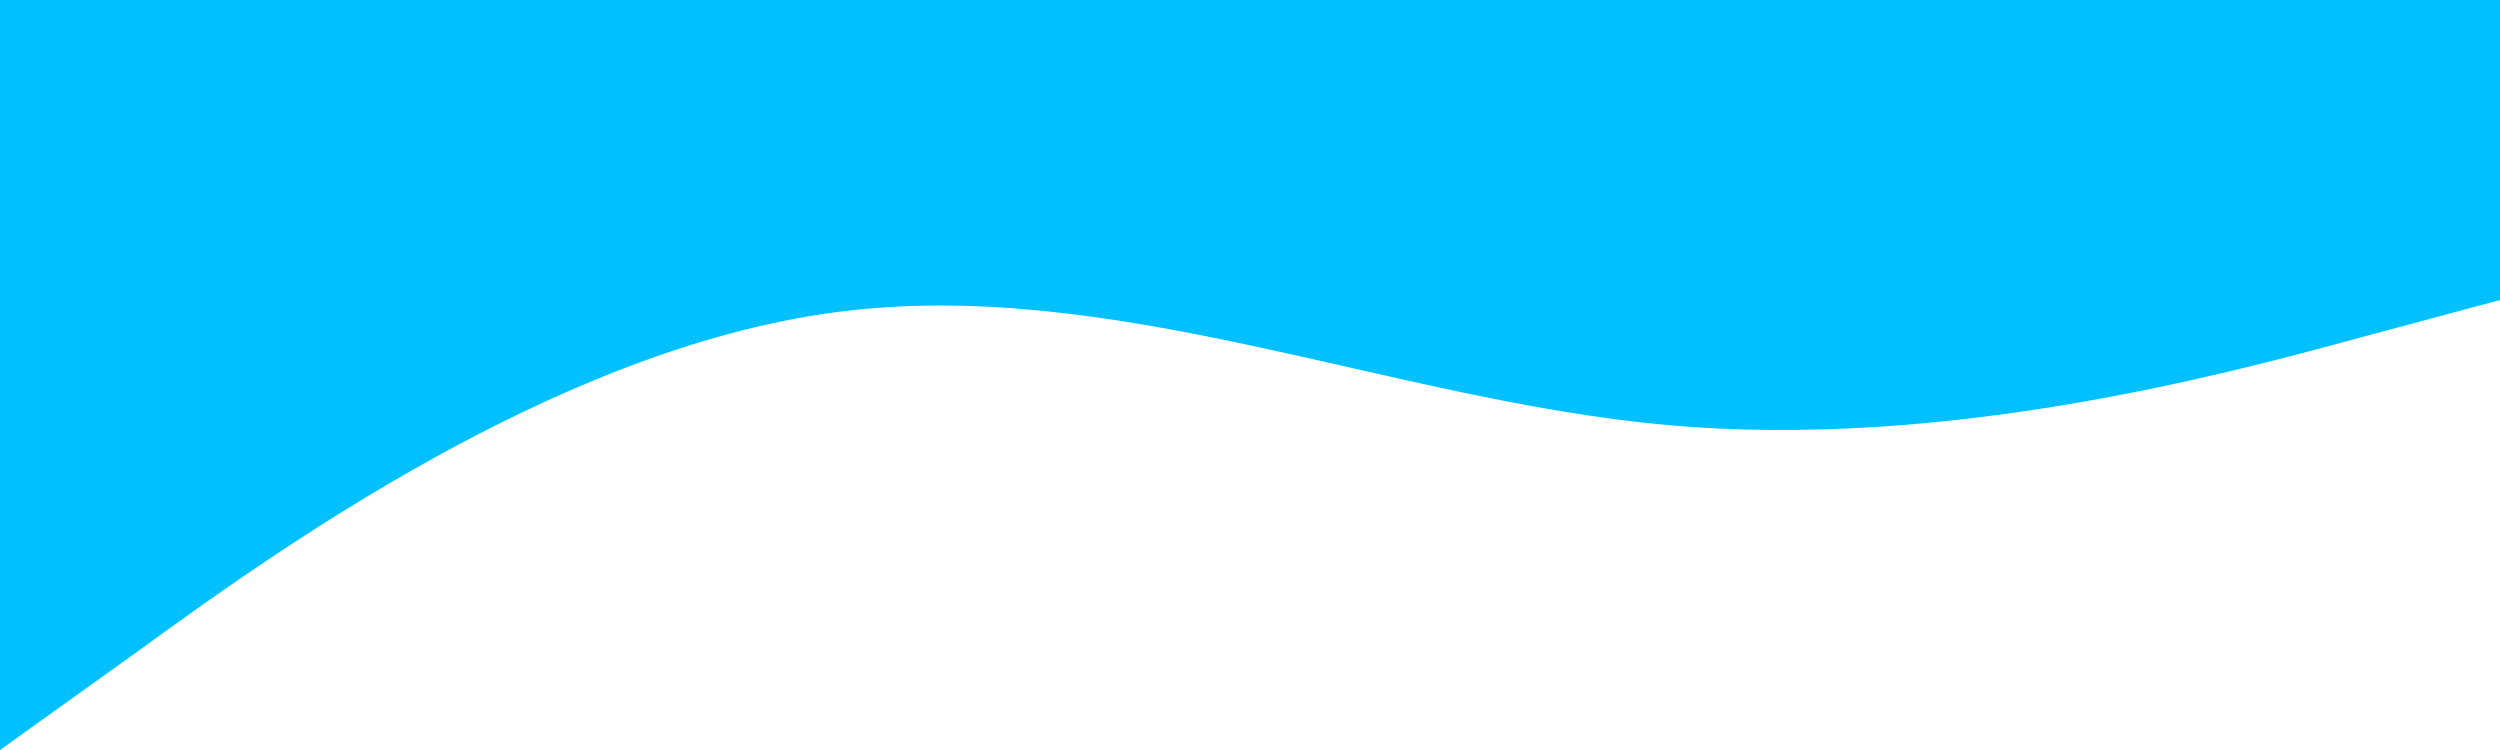<svg width="1200" height="360" fill="none" xmlns="http://www.w3.org/2000/svg"><path fill-rule="evenodd" clip-rule="evenodd" d="m0 360 67-48c66-48 200-144 333-162s267 42 400 54 267-24 333-42l67-18V0H0v360Z" fill="#01C0FF"/></svg>